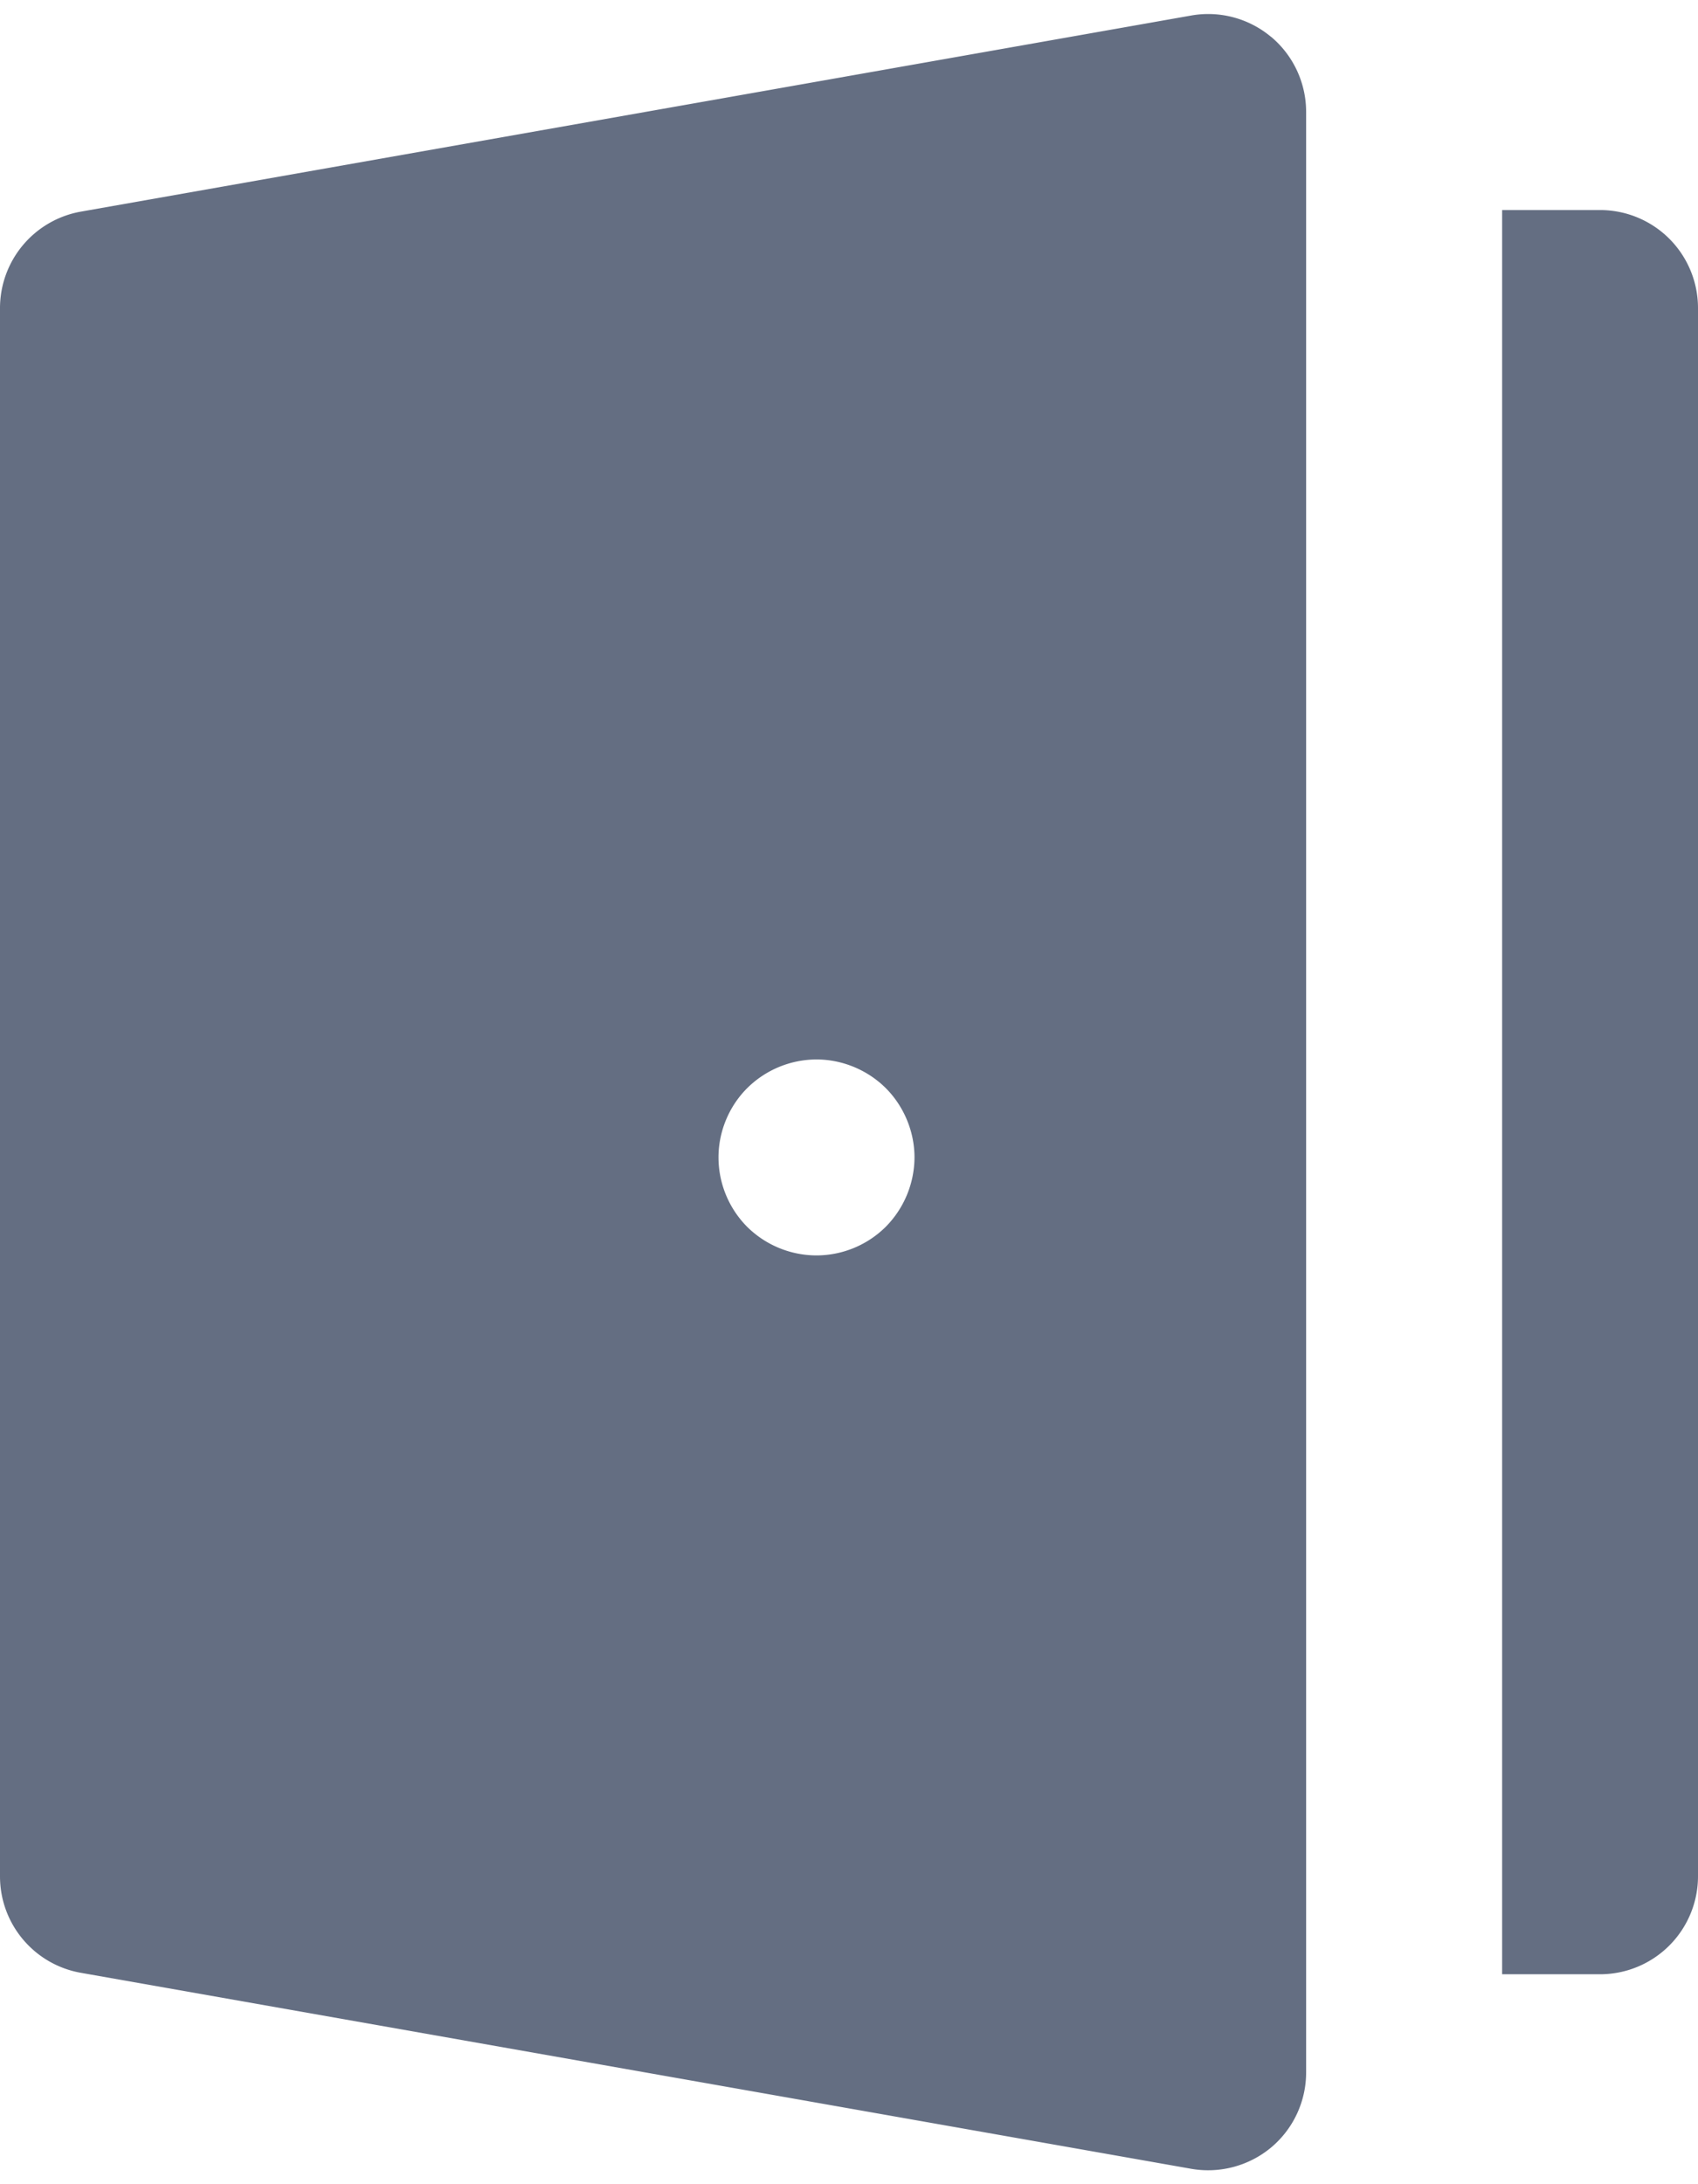 <svg width="14" height="18" fill="none" xmlns="http://www.w3.org/2000/svg"><path d="M13.763 1.967a.808.808 0 00-.57-.236h-.808V16.27h.807a.808.808 0 00.808-.807V2.539a.808.808 0 00-.237-.572zM10.48.304a.807.807 0 00-.659-.176L.667 1.744A.808.808 0 000 2.54v12.923c0 .392.281.727.667.795l9.154 1.615a.812.812 0 00.66-.176.807.807 0 00.288-.619V.923a.808.808 0 00-.288-.619zM7.303 10.11a.813.813 0 01-.571.236.815.815 0 01-.572-.236.814.814 0 01-.236-.572c0-.212.086-.42.236-.57a.815.815 0 01.572-.237c.212 0 .42.086.571.236.15.15.237.359.237.571a.818.818 0 01-.237.572z" fill="#646E82"/></svg>